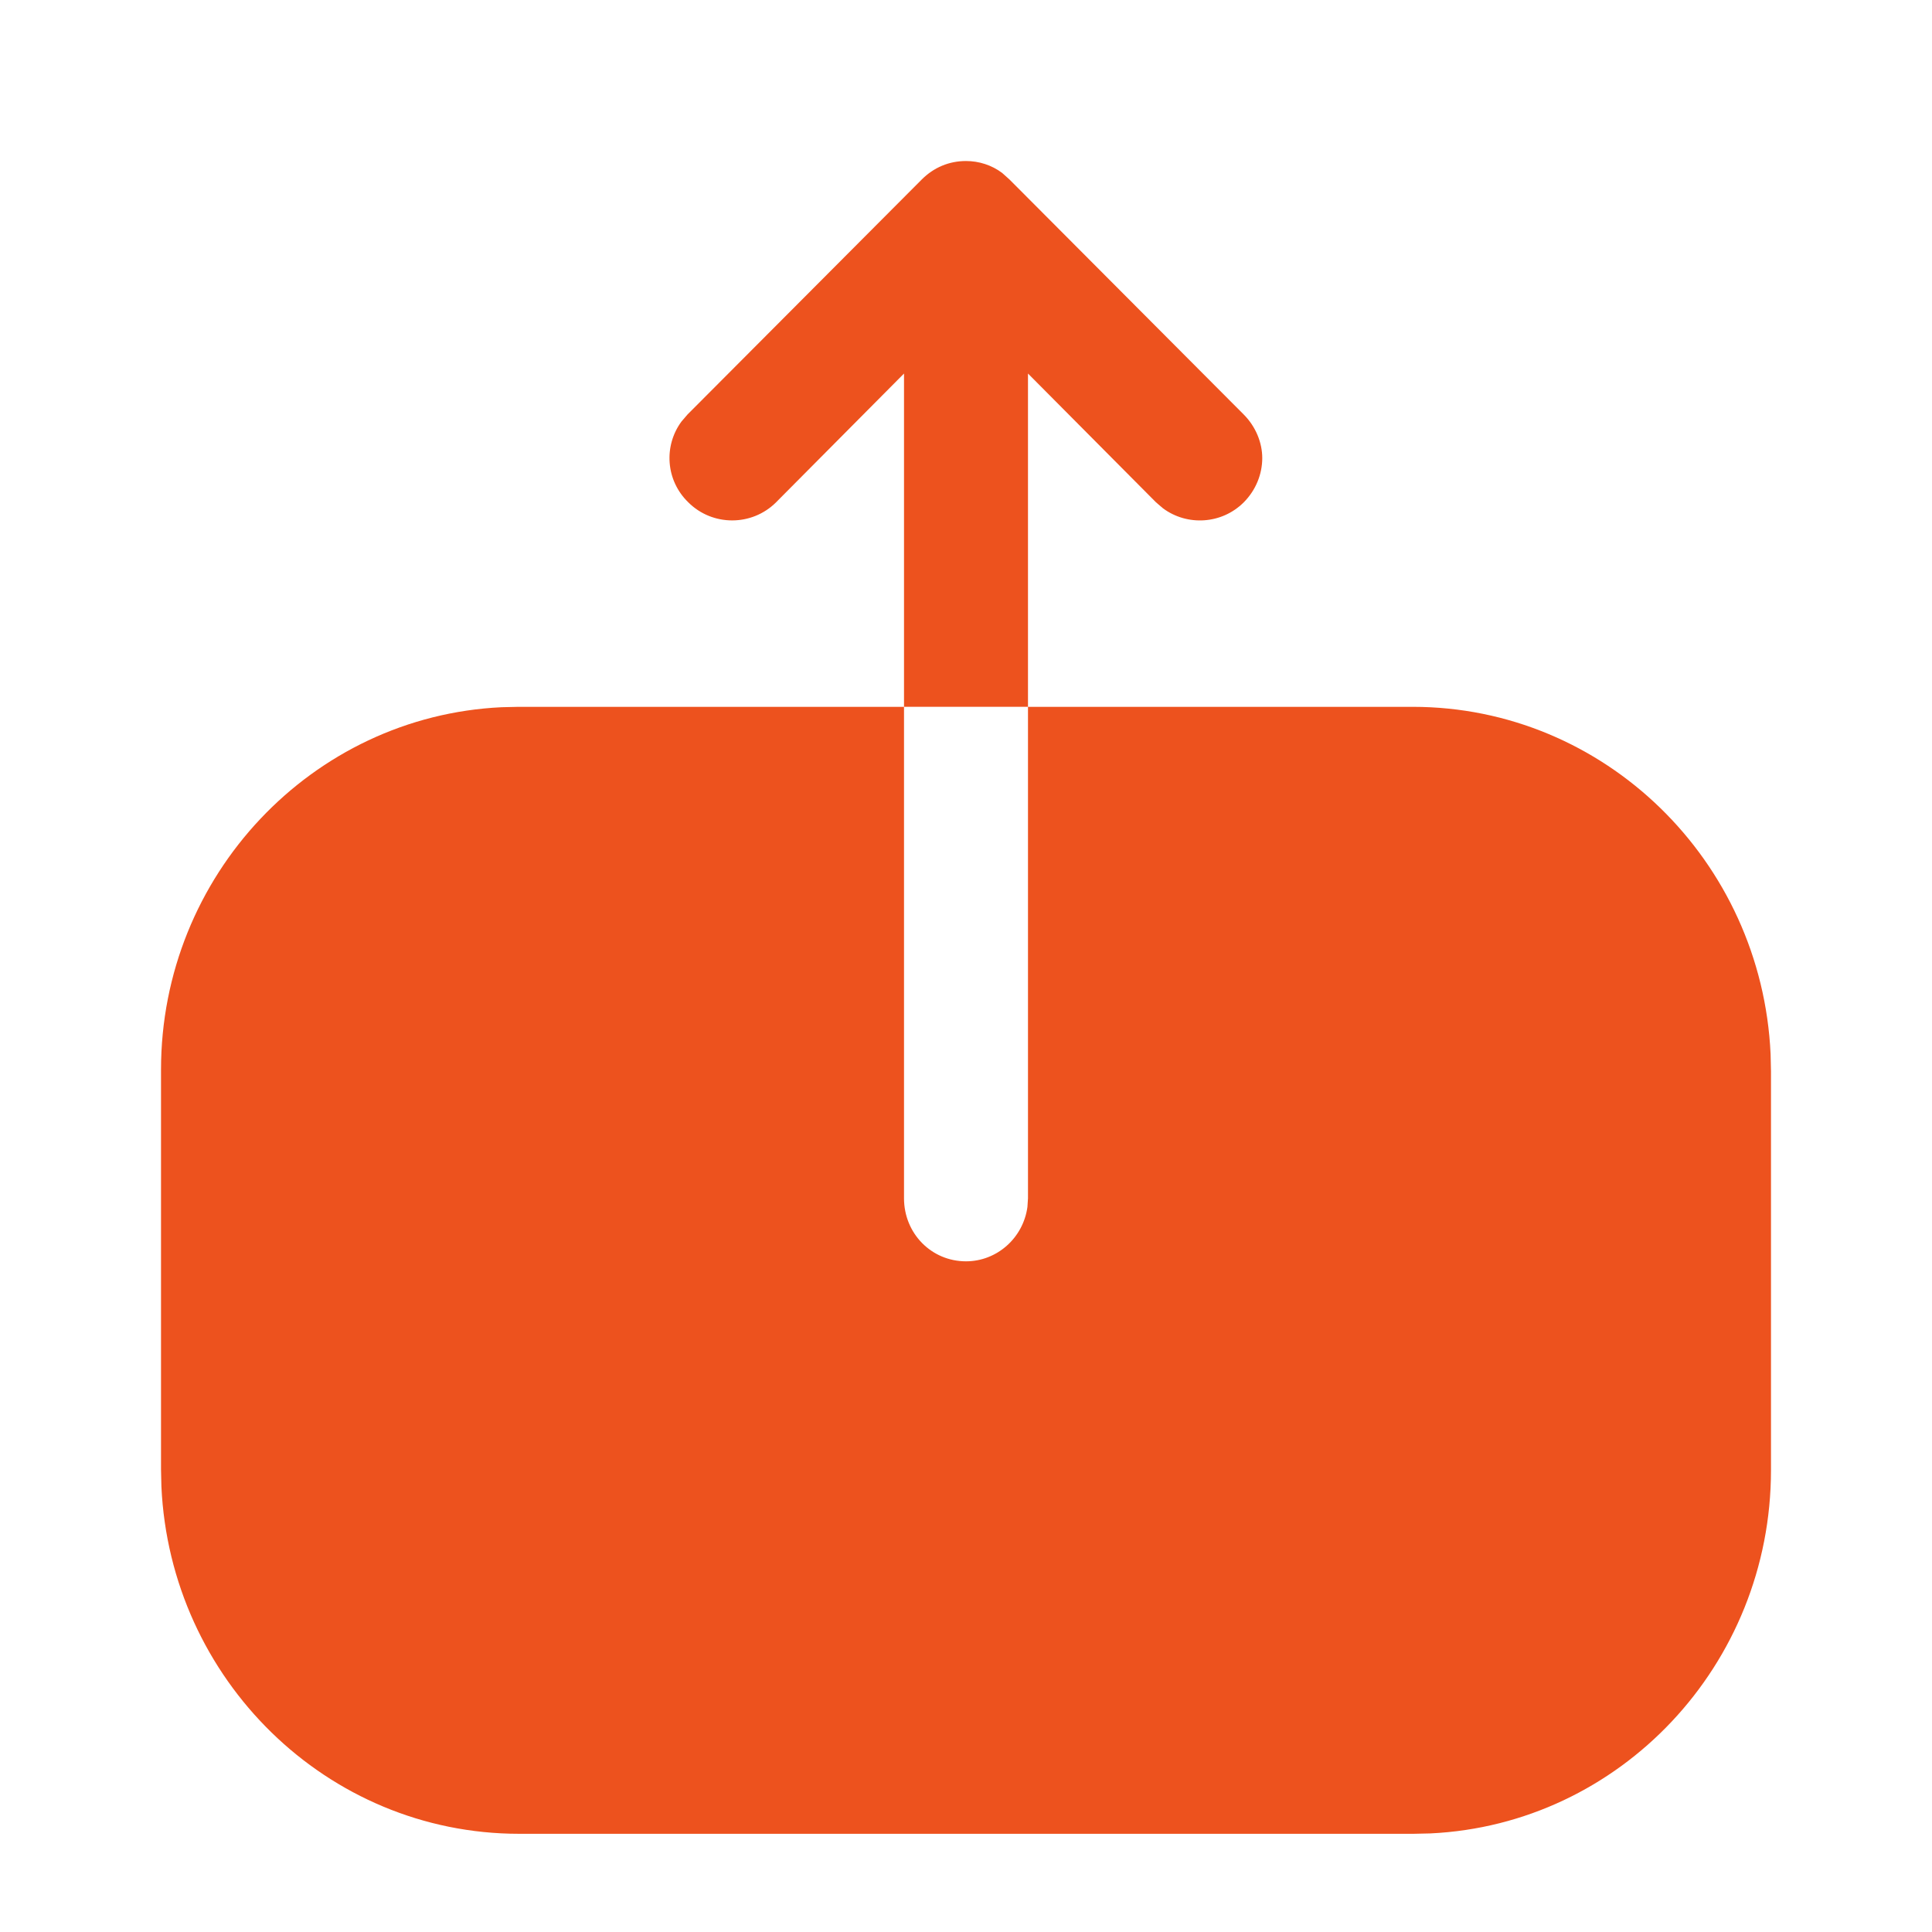 <svg width="35" height="35" viewBox="0 0 35 35" fill="none" xmlns="http://www.w3.org/2000/svg">
<path fill-rule="evenodd" clip-rule="evenodd" d="M12.346 7.636C12.021 8.076 12.058 8.702 12.469 9.1C12.906 9.537 13.621 9.537 14.059 9.1L16.377 6.767V12.804H18.623V6.767L20.942 9.1L21.068 9.208C21.507 9.534 22.134 9.498 22.532 9.1C22.75 8.881 22.867 8.59 22.867 8.298C22.867 8.021 22.75 7.729 22.532 7.51L18.288 3.252L18.155 3.133C17.967 2.991 17.734 2.917 17.5 2.917C17.194 2.917 16.917 3.033 16.698 3.252L12.454 7.51L12.346 7.636ZM9.087 12.812C5.655 12.974 2.917 15.861 2.917 19.378V26.618L2.924 26.928C3.083 30.421 5.921 33.221 9.406 33.221H25.608L25.913 33.214C29.345 33.052 32.083 30.165 32.083 26.633V19.407L32.076 19.096C31.916 15.591 29.064 12.805 25.594 12.805H18.623V21.707L18.613 21.864C18.537 22.426 18.061 22.85 17.5 22.85C16.873 22.85 16.377 22.345 16.377 21.707V12.805H9.392L9.087 12.812Z" fill="#ED521E"/>
</svg>
